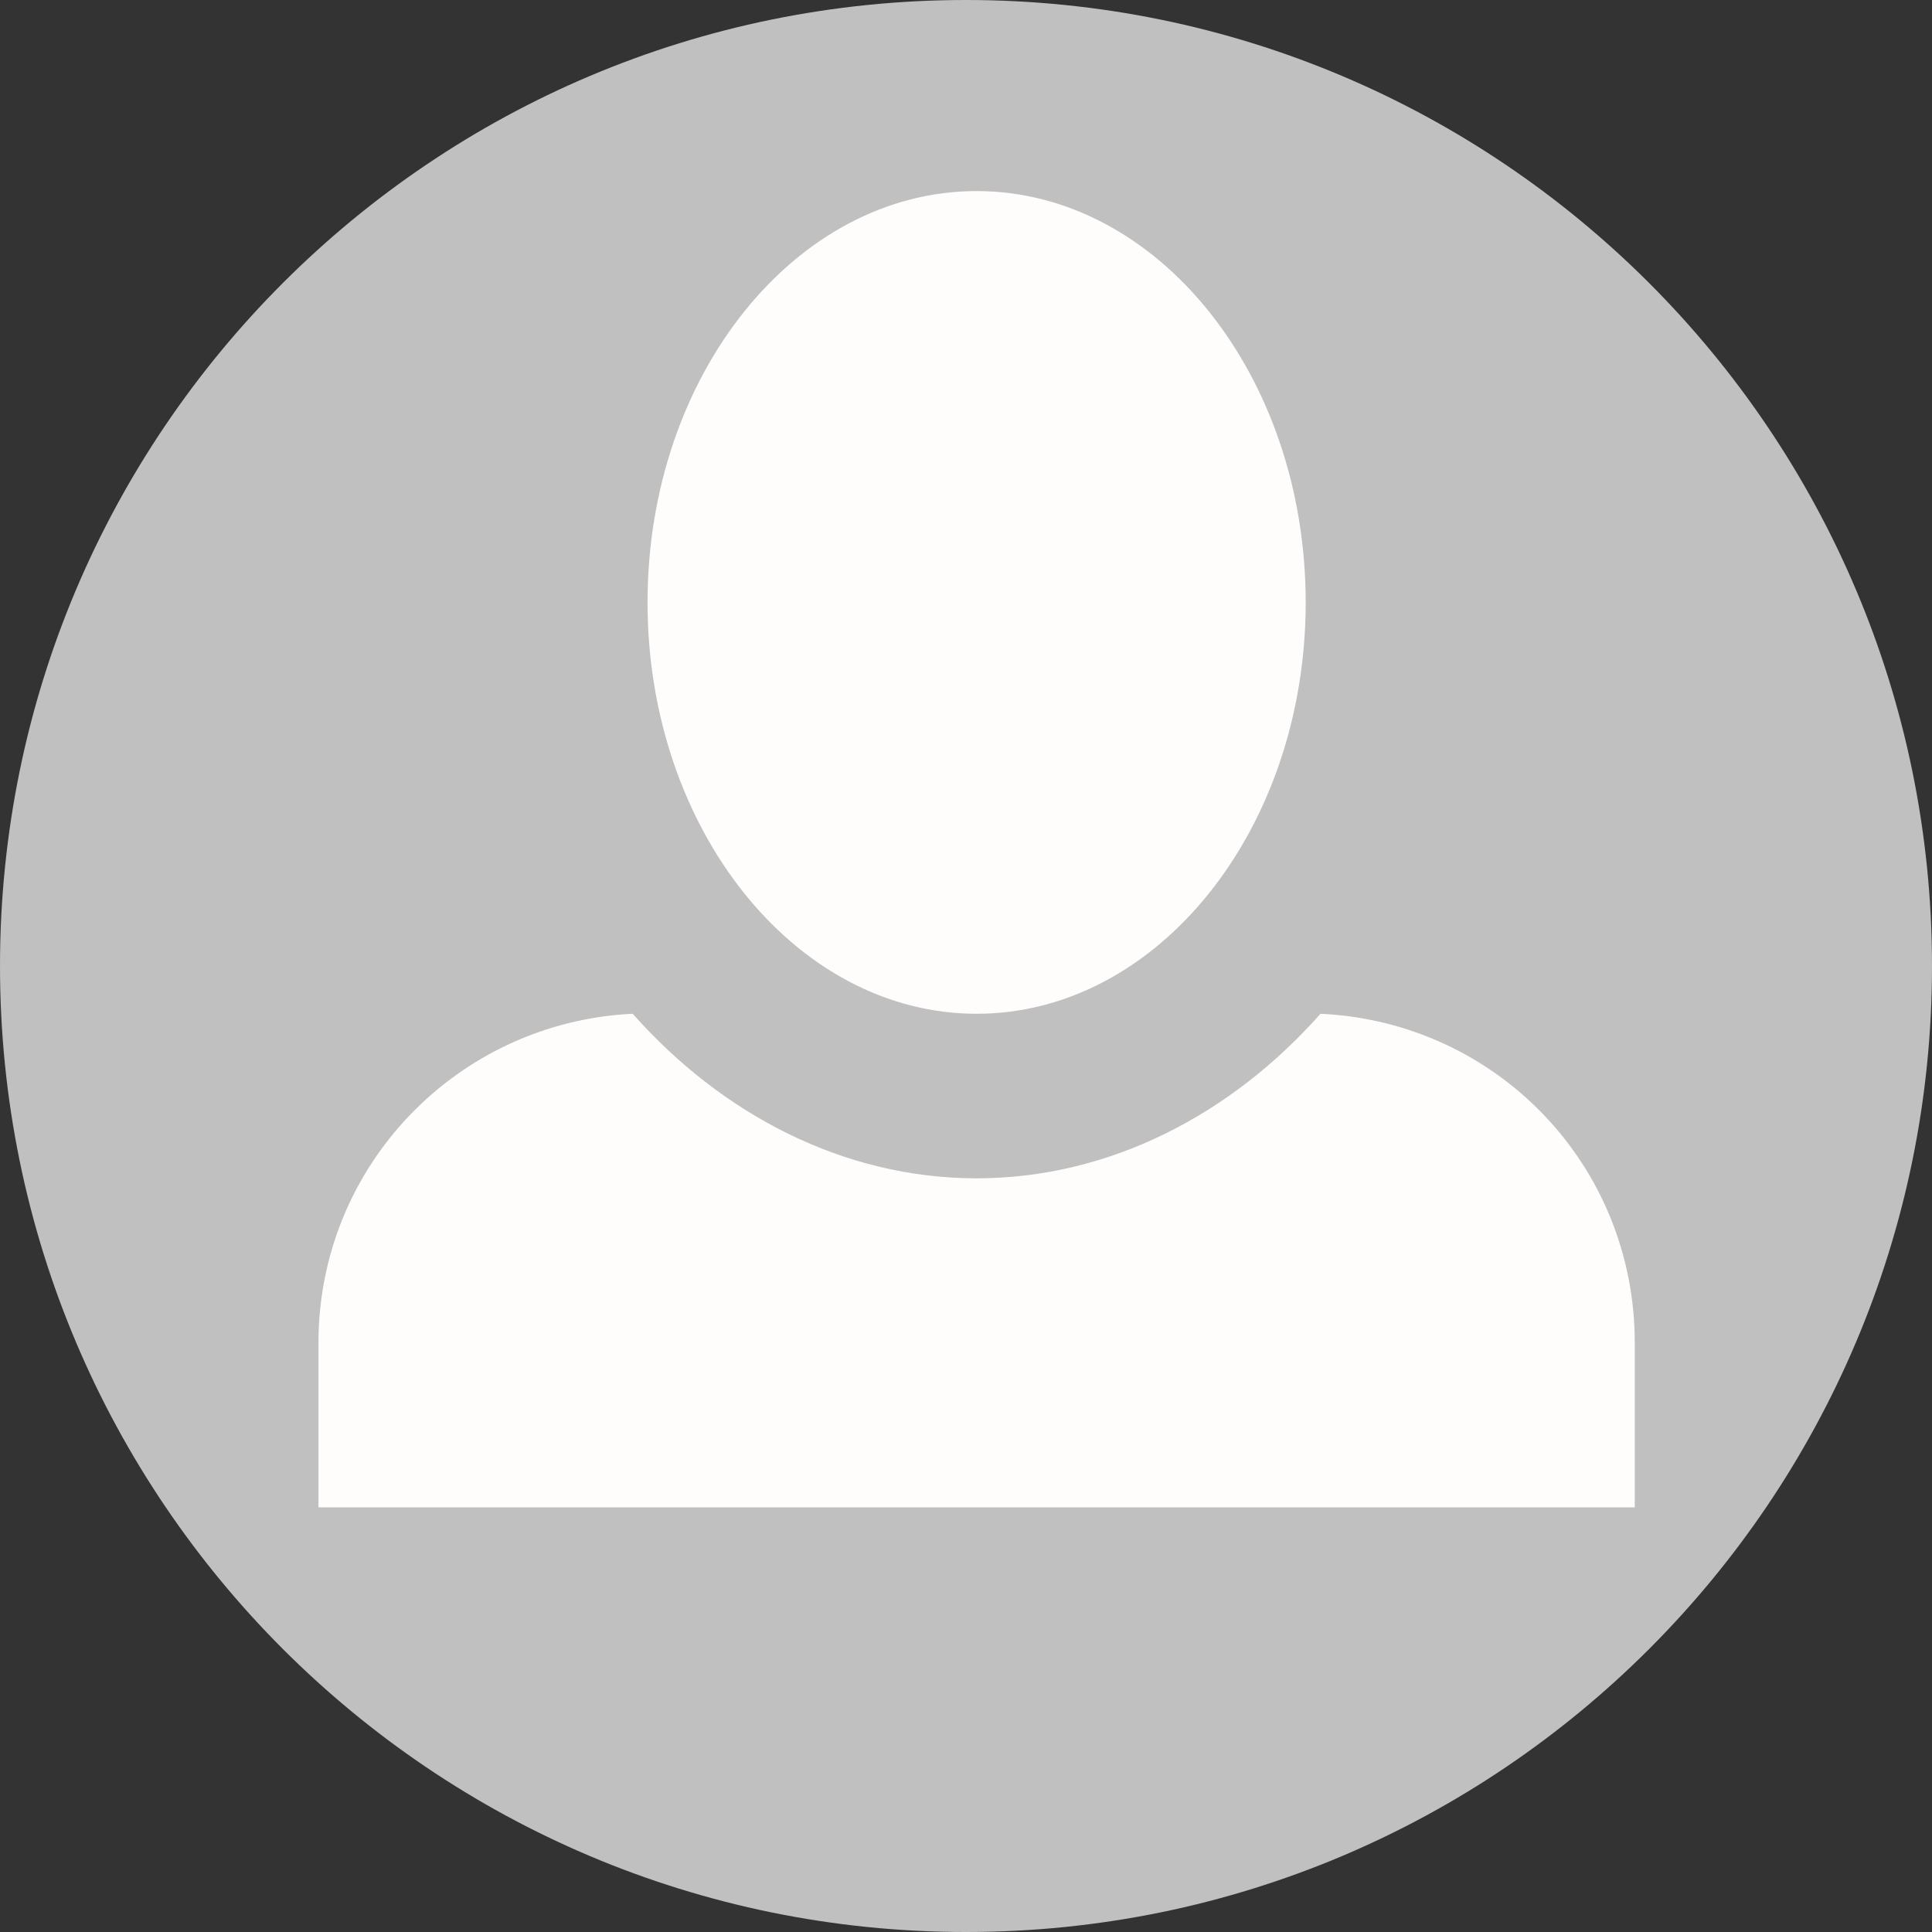 <svg width="91" height="91" viewBox="0 0 91 91" fill="none" xmlns="http://www.w3.org/2000/svg">
<rect x="0" y="0" width="91" height="91" fill="#333333" stroke="none"/>
<path d="M91 45.5C91 70.629 70.629 91 45.5 91C20.371 91 0 70.629 0 45.5C0 20.371 20.371 0 45.5 0C70.629 0 91 20.371 91 45.5Z" fill="#C0C0C0"/>
<path d="M46 9C37.475 9 30.5 17.68 30.5 28.375C30.5 39.07 37.475 47.75 46 47.75C54.525 47.75 61.5 39.07 61.5 28.375C61.5 17.68 54.525 9 46 9ZM29.802 47.75C21.587 48.138 15 54.88 15 63.25V71H77V63.25C77 54.88 70.49 48.138 62.197 47.75C58.013 52.477 52.278 55.5 46 55.5C39.722 55.5 33.987 52.477 29.802 47.75Z" fill="#FFFCFC"/>
</svg>
